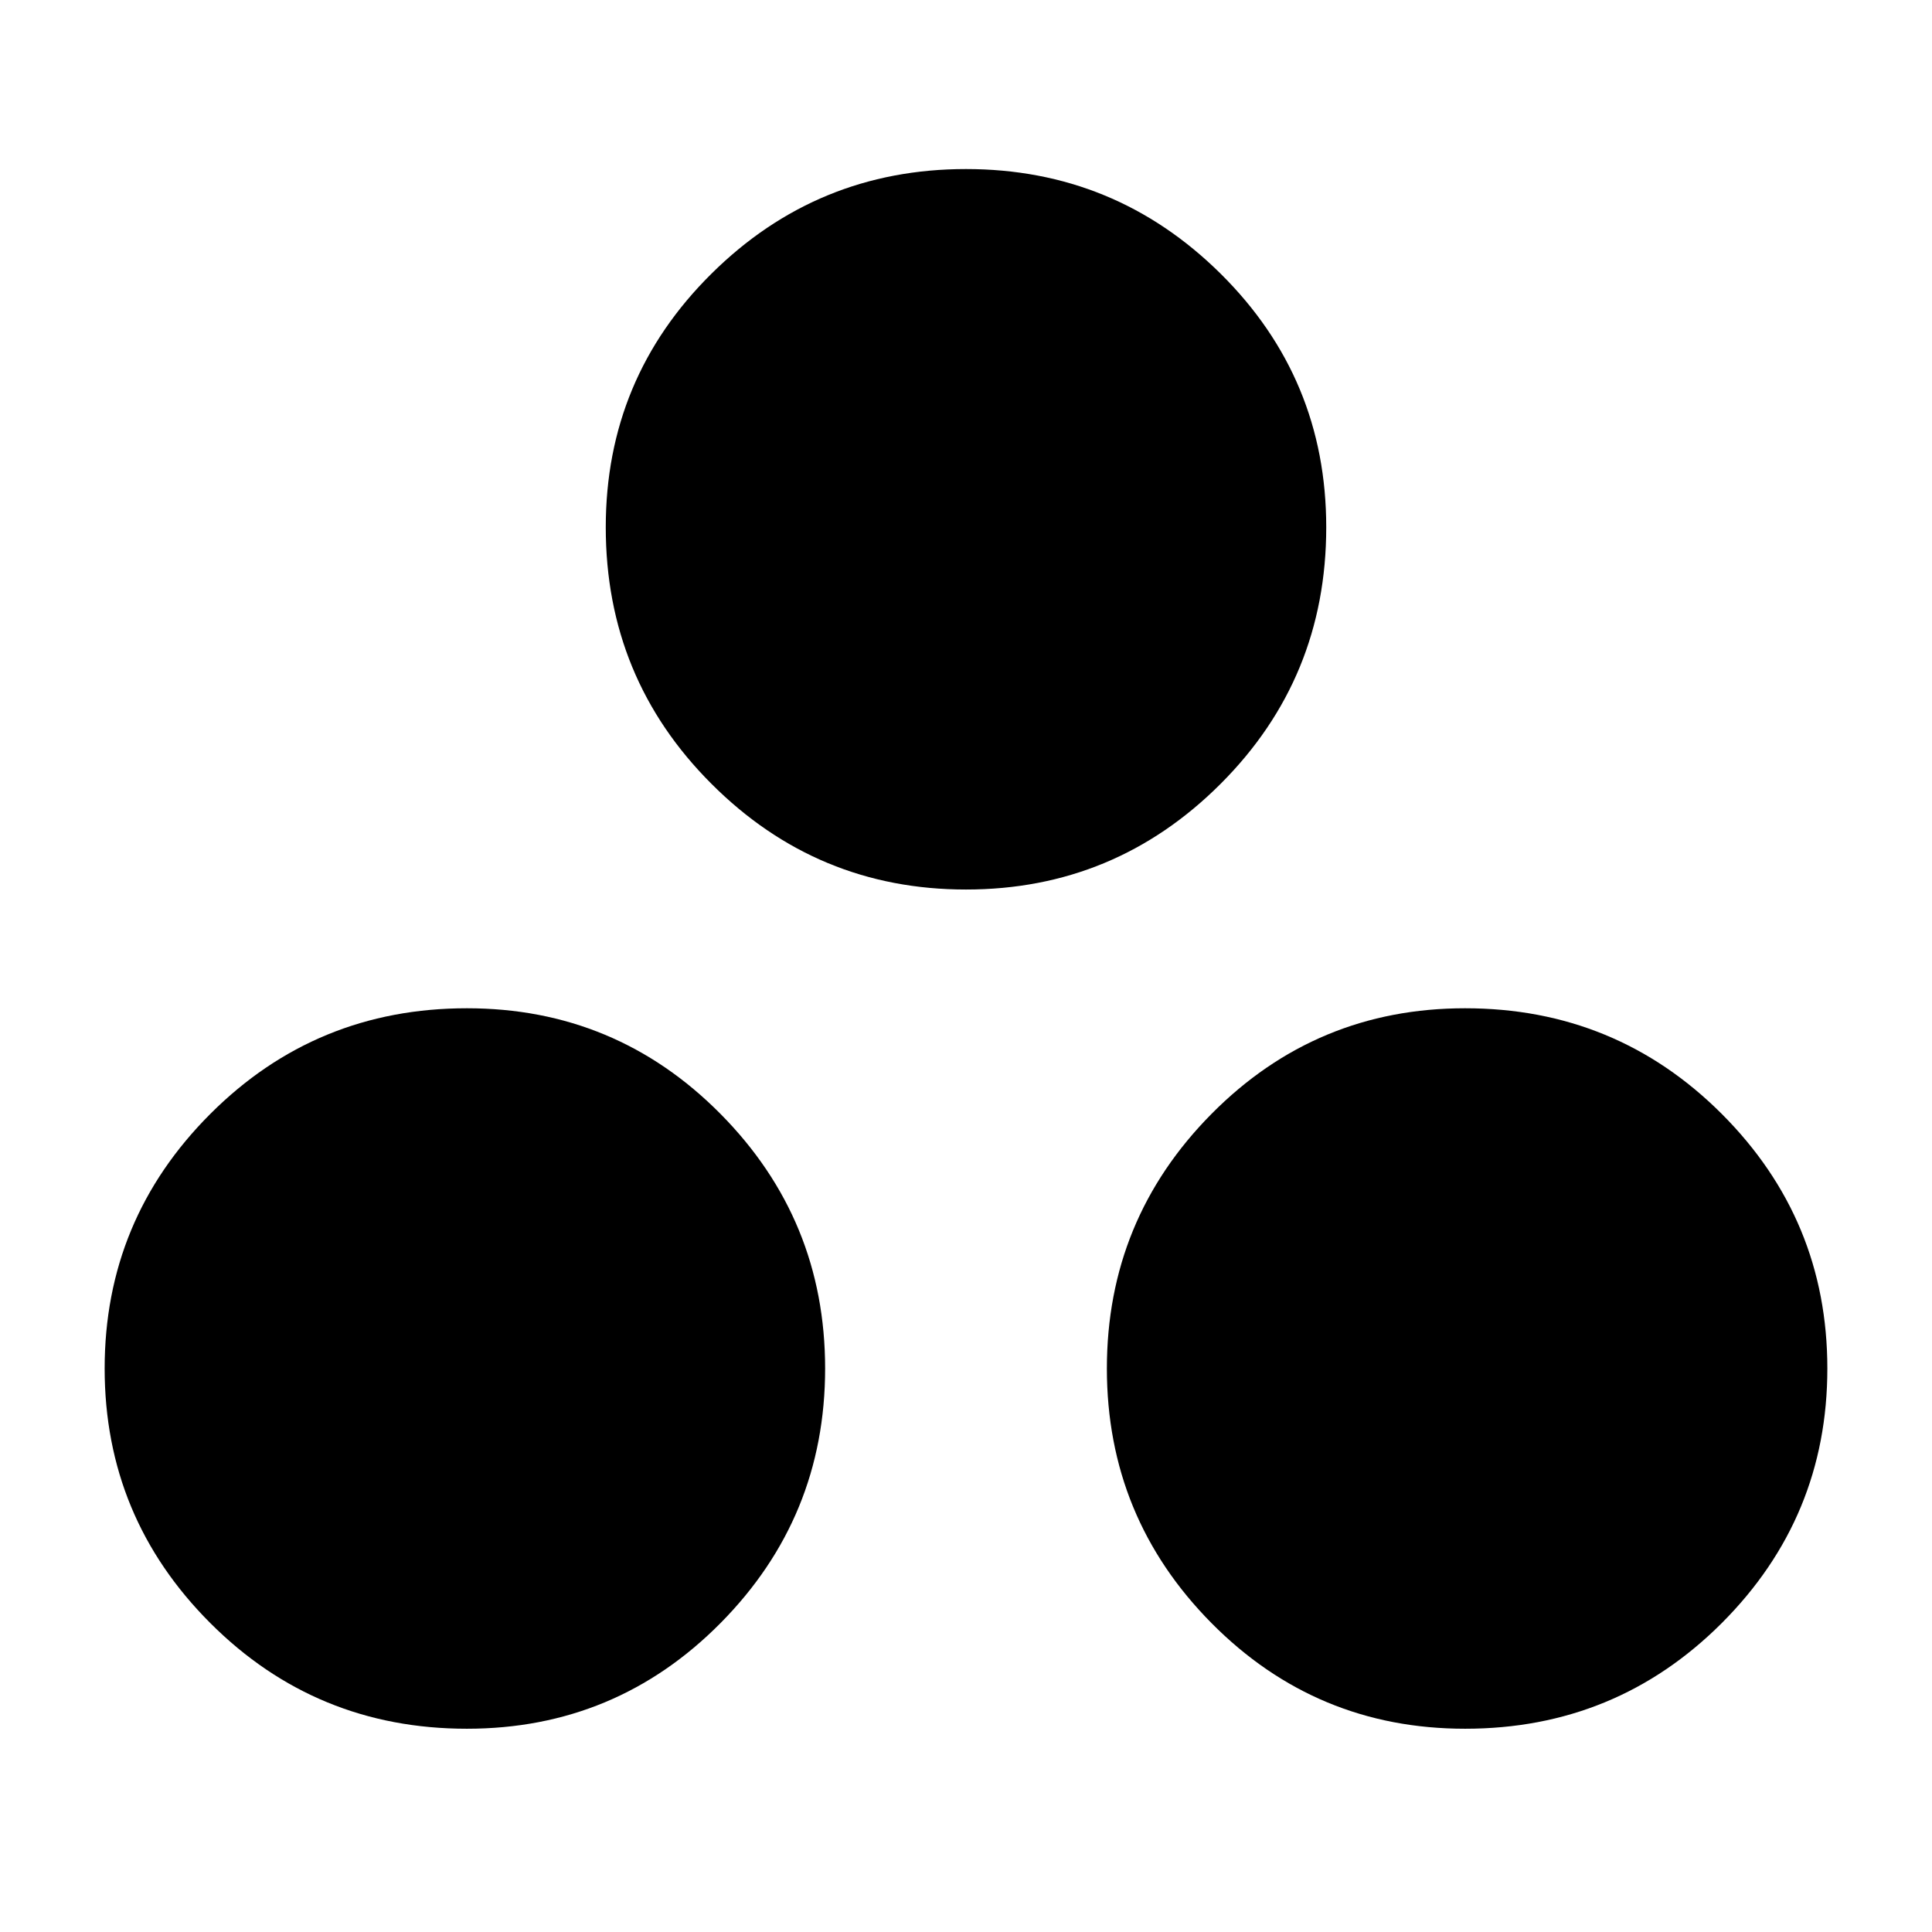 <svg xmlns="http://www.w3.org/2000/svg" height="24" width="24"><path d="M5.8 21.475Q3.925 21.475 2.613 20.163Q1.3 18.85 1.3 17Q1.3 15.15 2.613 13.837Q3.925 12.525 5.8 12.525Q7.65 12.525 8.95 13.837Q10.25 15.15 10.25 17Q10.25 18.85 8.95 20.163Q7.65 21.475 5.8 21.475ZM12 11.05Q10.15 11.05 8.838 9.737Q7.525 8.425 7.525 6.55Q7.525 4.7 8.838 3.4Q10.15 2.1 12 2.1Q13.85 2.1 15.163 3.4Q16.475 4.7 16.475 6.55Q16.475 8.425 15.163 9.737Q13.85 11.05 12 11.05ZM18.2 21.475Q16.35 21.475 15.05 20.163Q13.75 18.85 13.75 17Q13.75 15.15 15.05 13.837Q16.35 12.525 18.2 12.525Q20.075 12.525 21.388 13.837Q22.7 15.15 22.7 17Q22.7 18.85 21.388 20.163Q20.075 21.475 18.2 21.475Z"/></svg>